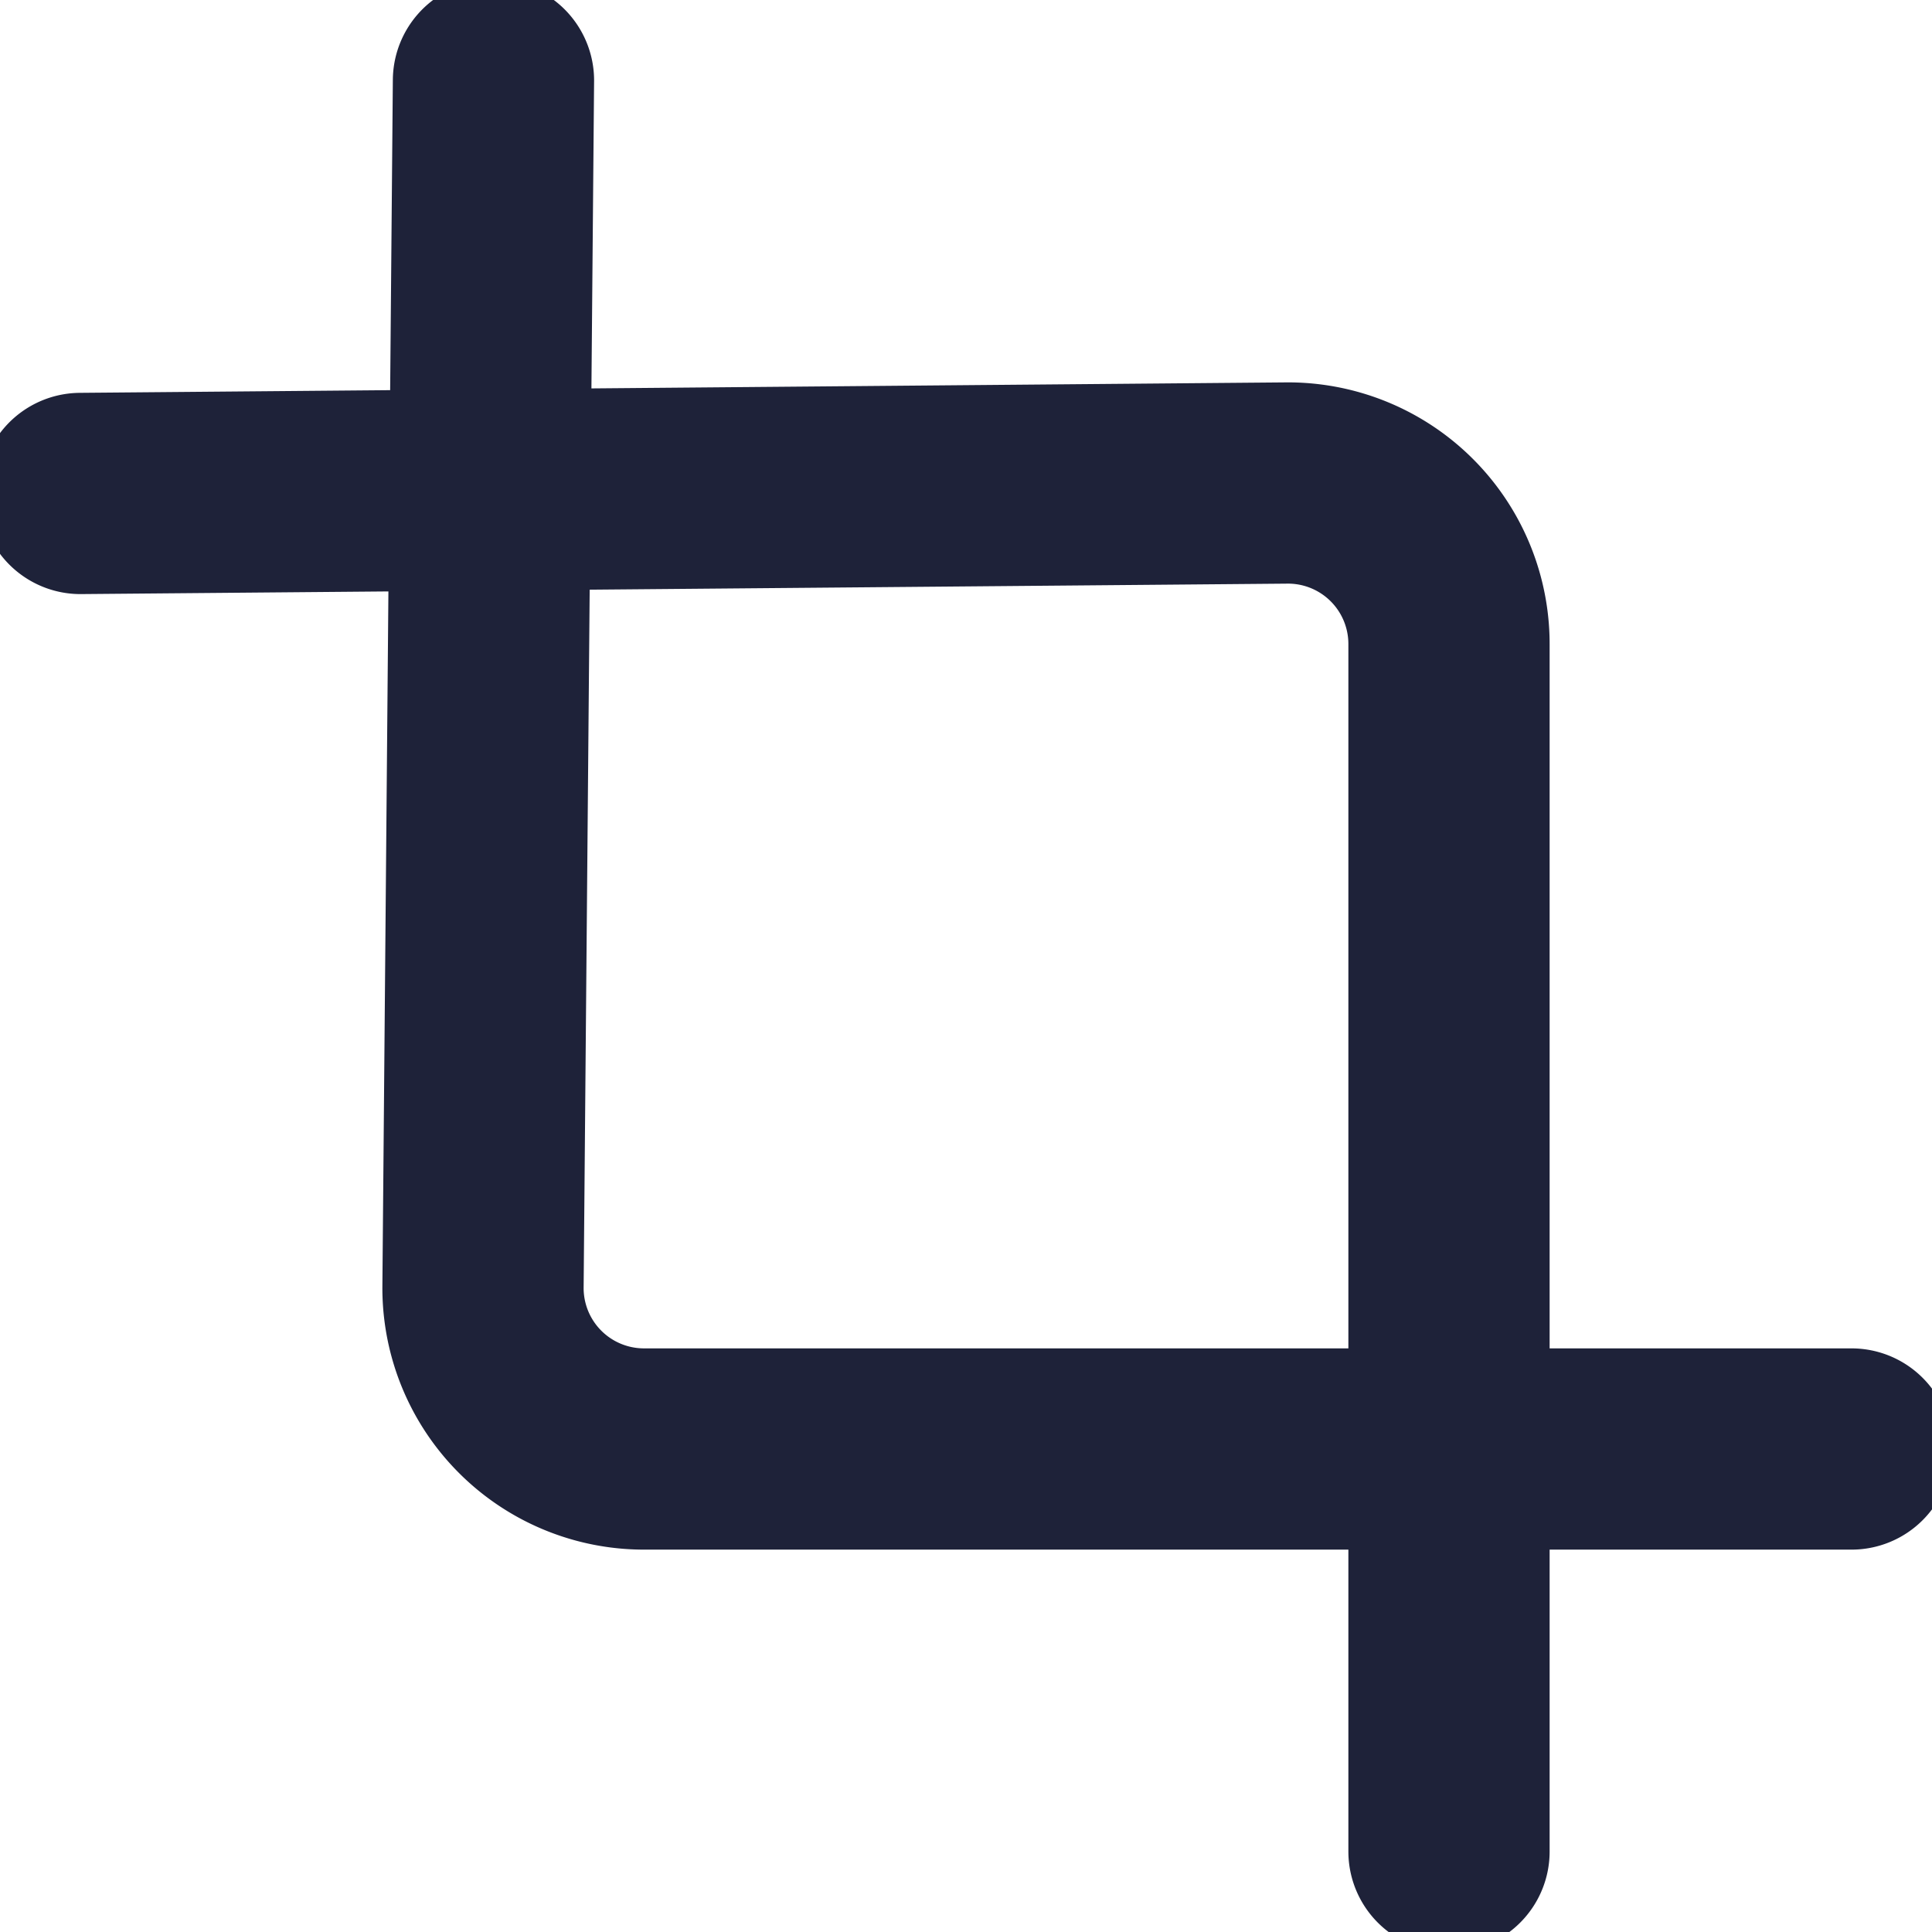 <svg xmlns="http://www.w3.org/2000/svg" width="40" height="40" viewBox="0 0 24 24" fill="none" stroke="#1E2239" stroke-width="2.5" stroke-linecap="round" stroke-linejoin="round" class="feather feather-crop"><path d="M6.13 1L6 16a2 2 0 0 0 2 2h15"></path><path d="M1 6.13L16 6a2 2 0 0 1 2 2v15"></path></svg>
